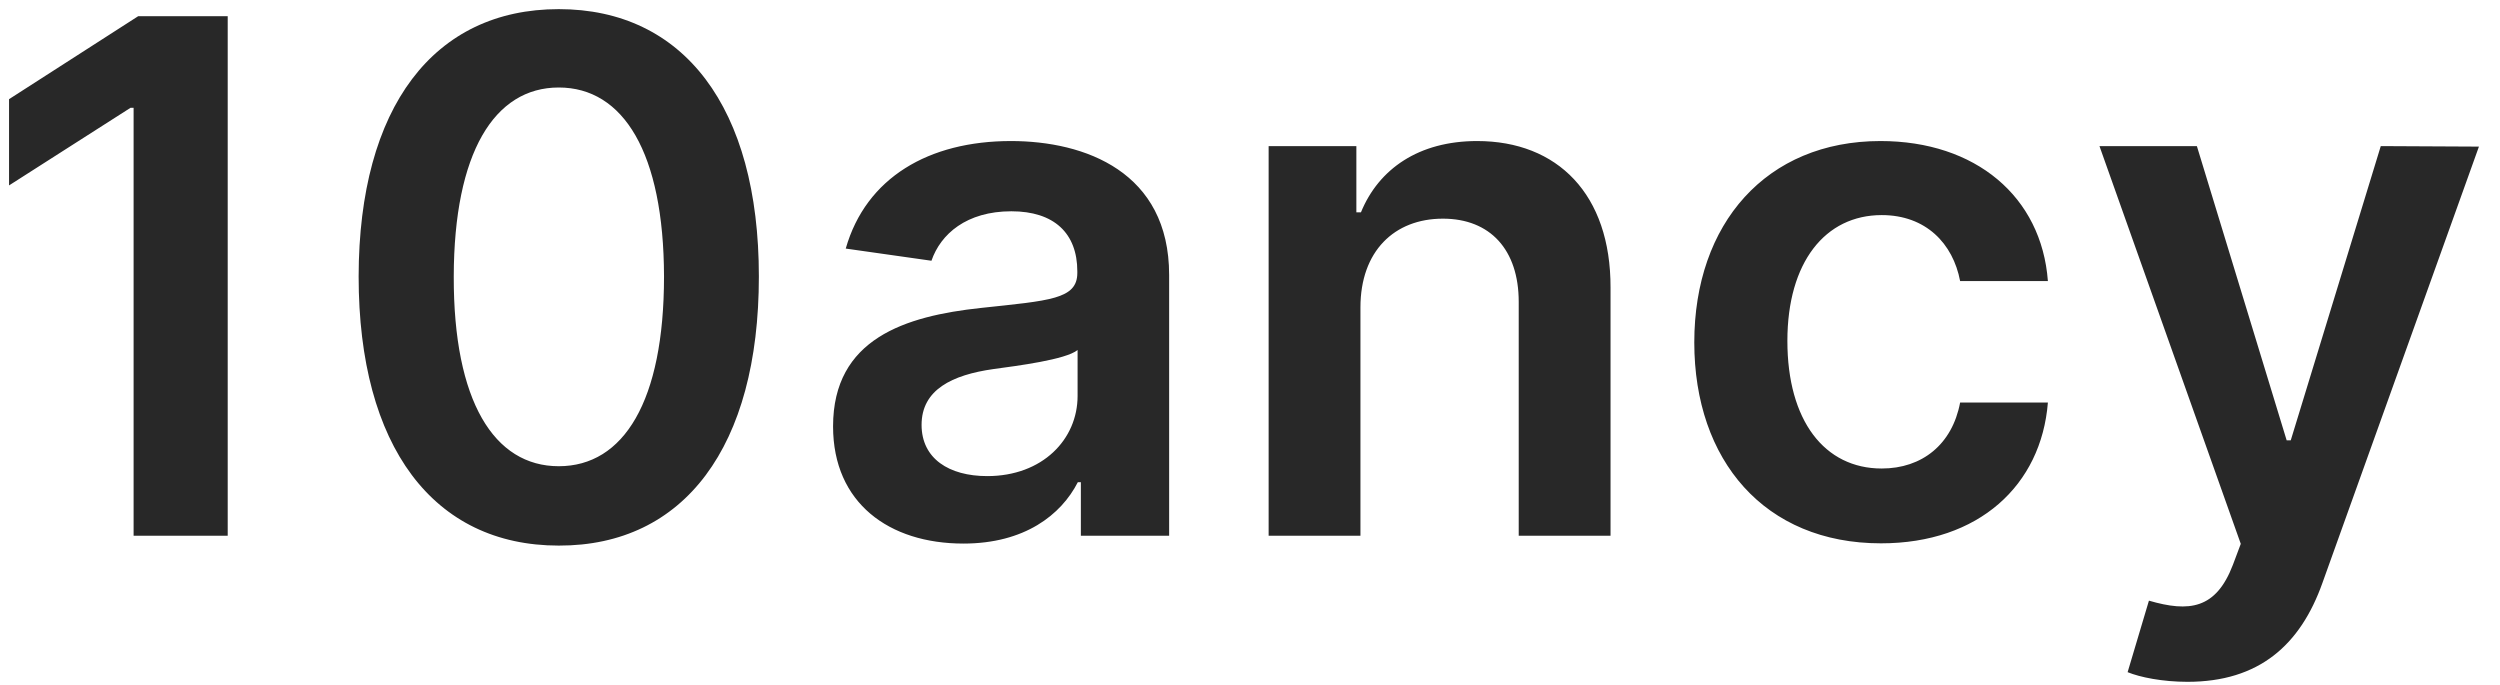 <svg width="84" height="23" viewBox="0 0 84 23" fill="none" xmlns="http://www.w3.org/2000/svg">
<path d="M7.651 0.545H4.642L0.304 3.332V6.23L4.386 3.622H4.489V18H7.651V0.545ZM18.774 18.332C22.984 18.341 25.498 15.017 25.498 9.29C25.498 3.597 22.967 0.307 18.774 0.307C14.581 0.307 12.058 3.588 12.05 9.29C12.05 15.008 14.564 18.332 18.774 18.332ZM18.774 15.665C16.601 15.665 15.237 13.483 15.246 9.29C15.254 5.131 16.609 2.94 18.774 2.94C20.947 2.94 22.302 5.131 22.311 9.29C22.311 13.483 20.956 15.665 18.774 15.665ZM32.371 18.264C34.425 18.264 35.653 17.301 36.215 16.202H36.317V18H39.283V9.239C39.283 5.778 36.462 4.739 33.965 4.739C31.212 4.739 29.099 5.966 28.417 8.352L31.297 8.761C31.604 7.866 32.474 7.099 33.982 7.099C35.414 7.099 36.198 7.832 36.198 9.119V9.17C36.198 10.057 35.269 10.099 32.959 10.347C30.42 10.619 27.991 11.378 27.991 14.327C27.991 16.901 29.874 18.264 32.371 18.264ZM33.172 15.997C31.886 15.997 30.965 15.409 30.965 14.276C30.965 13.091 31.996 12.597 33.377 12.401C34.187 12.29 35.806 12.085 36.207 11.761V13.304C36.207 14.761 35.03 15.997 33.172 15.997ZM45.711 10.329C45.711 8.438 46.853 7.347 48.481 7.347C50.074 7.347 51.029 8.395 51.029 10.142V18H54.114V9.665C54.123 6.528 52.333 4.739 49.631 4.739C47.671 4.739 46.324 5.676 45.728 7.134H45.574V4.909H42.626V18H45.711V10.329ZM63.201 18.256C66.49 18.256 68.587 16.304 68.809 13.526H65.86C65.596 14.932 64.581 15.742 63.226 15.742C61.3 15.742 60.056 14.131 60.056 11.454C60.056 8.812 61.326 7.227 63.226 7.227C64.709 7.227 65.621 8.182 65.86 9.443H68.809C68.596 6.605 66.38 4.739 63.184 4.739C59.349 4.739 56.928 7.509 56.928 11.506C56.928 15.469 59.289 18.256 63.201 18.256ZM73.5 22.909C75.903 22.909 77.292 21.673 78.034 19.585L83.292 4.926L79.994 4.909L76.969 14.796H76.832L73.815 4.909H70.542L75.29 18.273L75.025 18.98C74.454 20.472 73.551 20.574 72.204 20.182L71.488 22.585C71.906 22.756 72.656 22.909 73.5 22.909Z" fill="#282828"/>
</svg>

